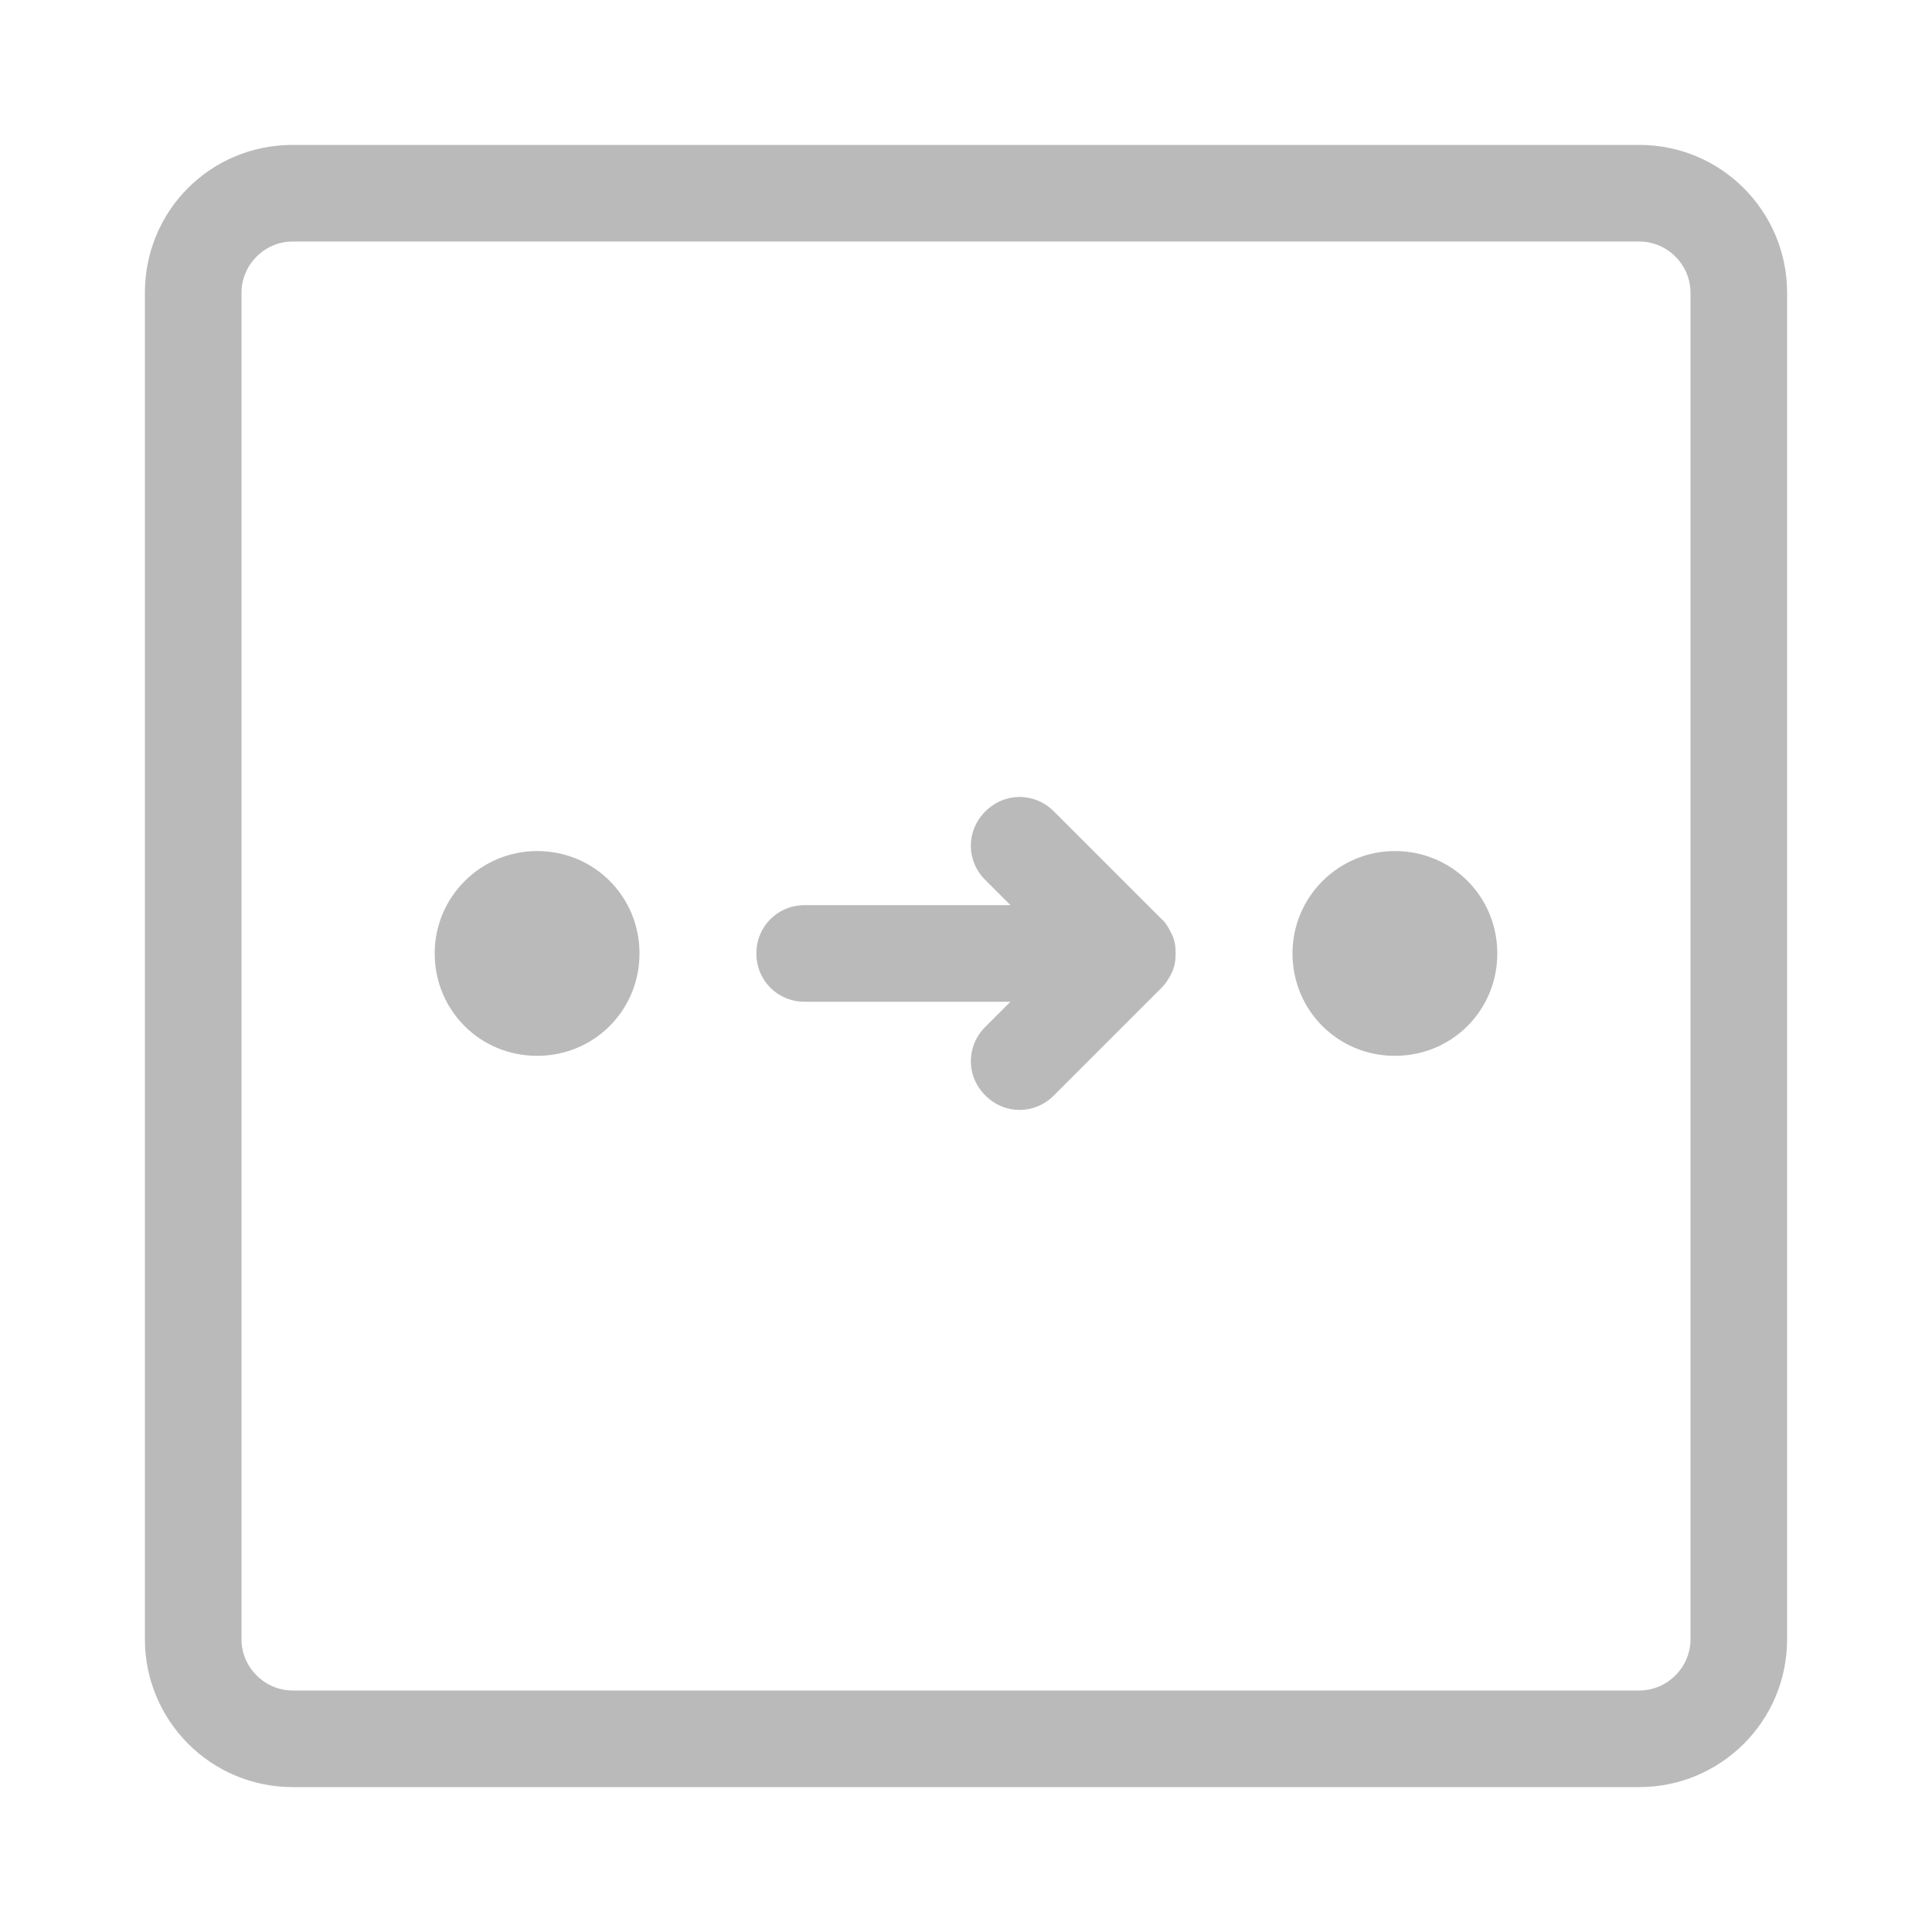 <svg width="20" height="20" viewBox="0 0 20 20" fill="none" xmlns="http://www.w3.org/2000/svg">
<path fill-rule="evenodd" clip-rule="evenodd" d="M16.97 1.5H3.03C2.18 1.5 1.5 2.18 1.5 3.03V16.97C1.5 17.81 2.18 18.5 3.03 18.5H16.97C17.81 18.5 18.5 17.82 18.5 16.97V3.03C18.5 2.19 17.82 1.5 16.97 1.5ZM17.5 16.97C17.5 17.26 17.26 17.5 16.97 17.5H3.03C2.74 17.5 2.5 17.26 2.5 16.97V3.03C2.5 2.74 2.74 2.5 3.03 2.5H16.97C17.26 2.5 17.5 2.74 17.5 3.03V16.97Z" fill="#BABABA"/>
<path fill-rule="evenodd" clip-rule="evenodd" d="M12.17 9.86C12.17 9.8 12.16 9.73 12.13 9.67C12.1 9.61 12.07 9.55 12.02 9.51L10.91 8.4C10.71 8.2 10.4 8.2 10.2 8.4C10 8.6 10 8.91 10.2 9.11L10.46 9.37H8.33C8.05 9.37 7.83 9.59 7.83 9.87C7.83 10.15 8.05 10.37 8.33 10.37H10.46L10.2 10.63C10 10.83 10 11.14 10.2 11.34C10.4 11.54 10.71 11.54 10.91 11.34L12.02 10.23C12.07 10.18 12.1 10.13 12.13 10.07C12.16 10.01 12.17 9.94 12.17 9.88V9.86Z" fill="#BABABA"/>
<path fill-rule="evenodd" clip-rule="evenodd" d="M5.56 8.81C4.98 8.81 4.5 9.28 4.5 9.87C4.5 10.46 4.97 10.93 5.56 10.93C6.15 10.93 6.62 10.46 6.62 9.87C6.62 9.28 6.15 8.81 5.56 8.81Z" fill="#BABABA"/>
<path fill-rule="evenodd" clip-rule="evenodd" d="M14.44 8.81C13.86 8.81 13.38 9.28 13.38 9.87C13.38 10.46 13.85 10.93 14.44 10.93C15.03 10.93 15.5 10.46 15.5 9.87C15.5 9.28 15.03 8.81 14.44 8.81Z" fill="#BABABA"/>
</svg>
